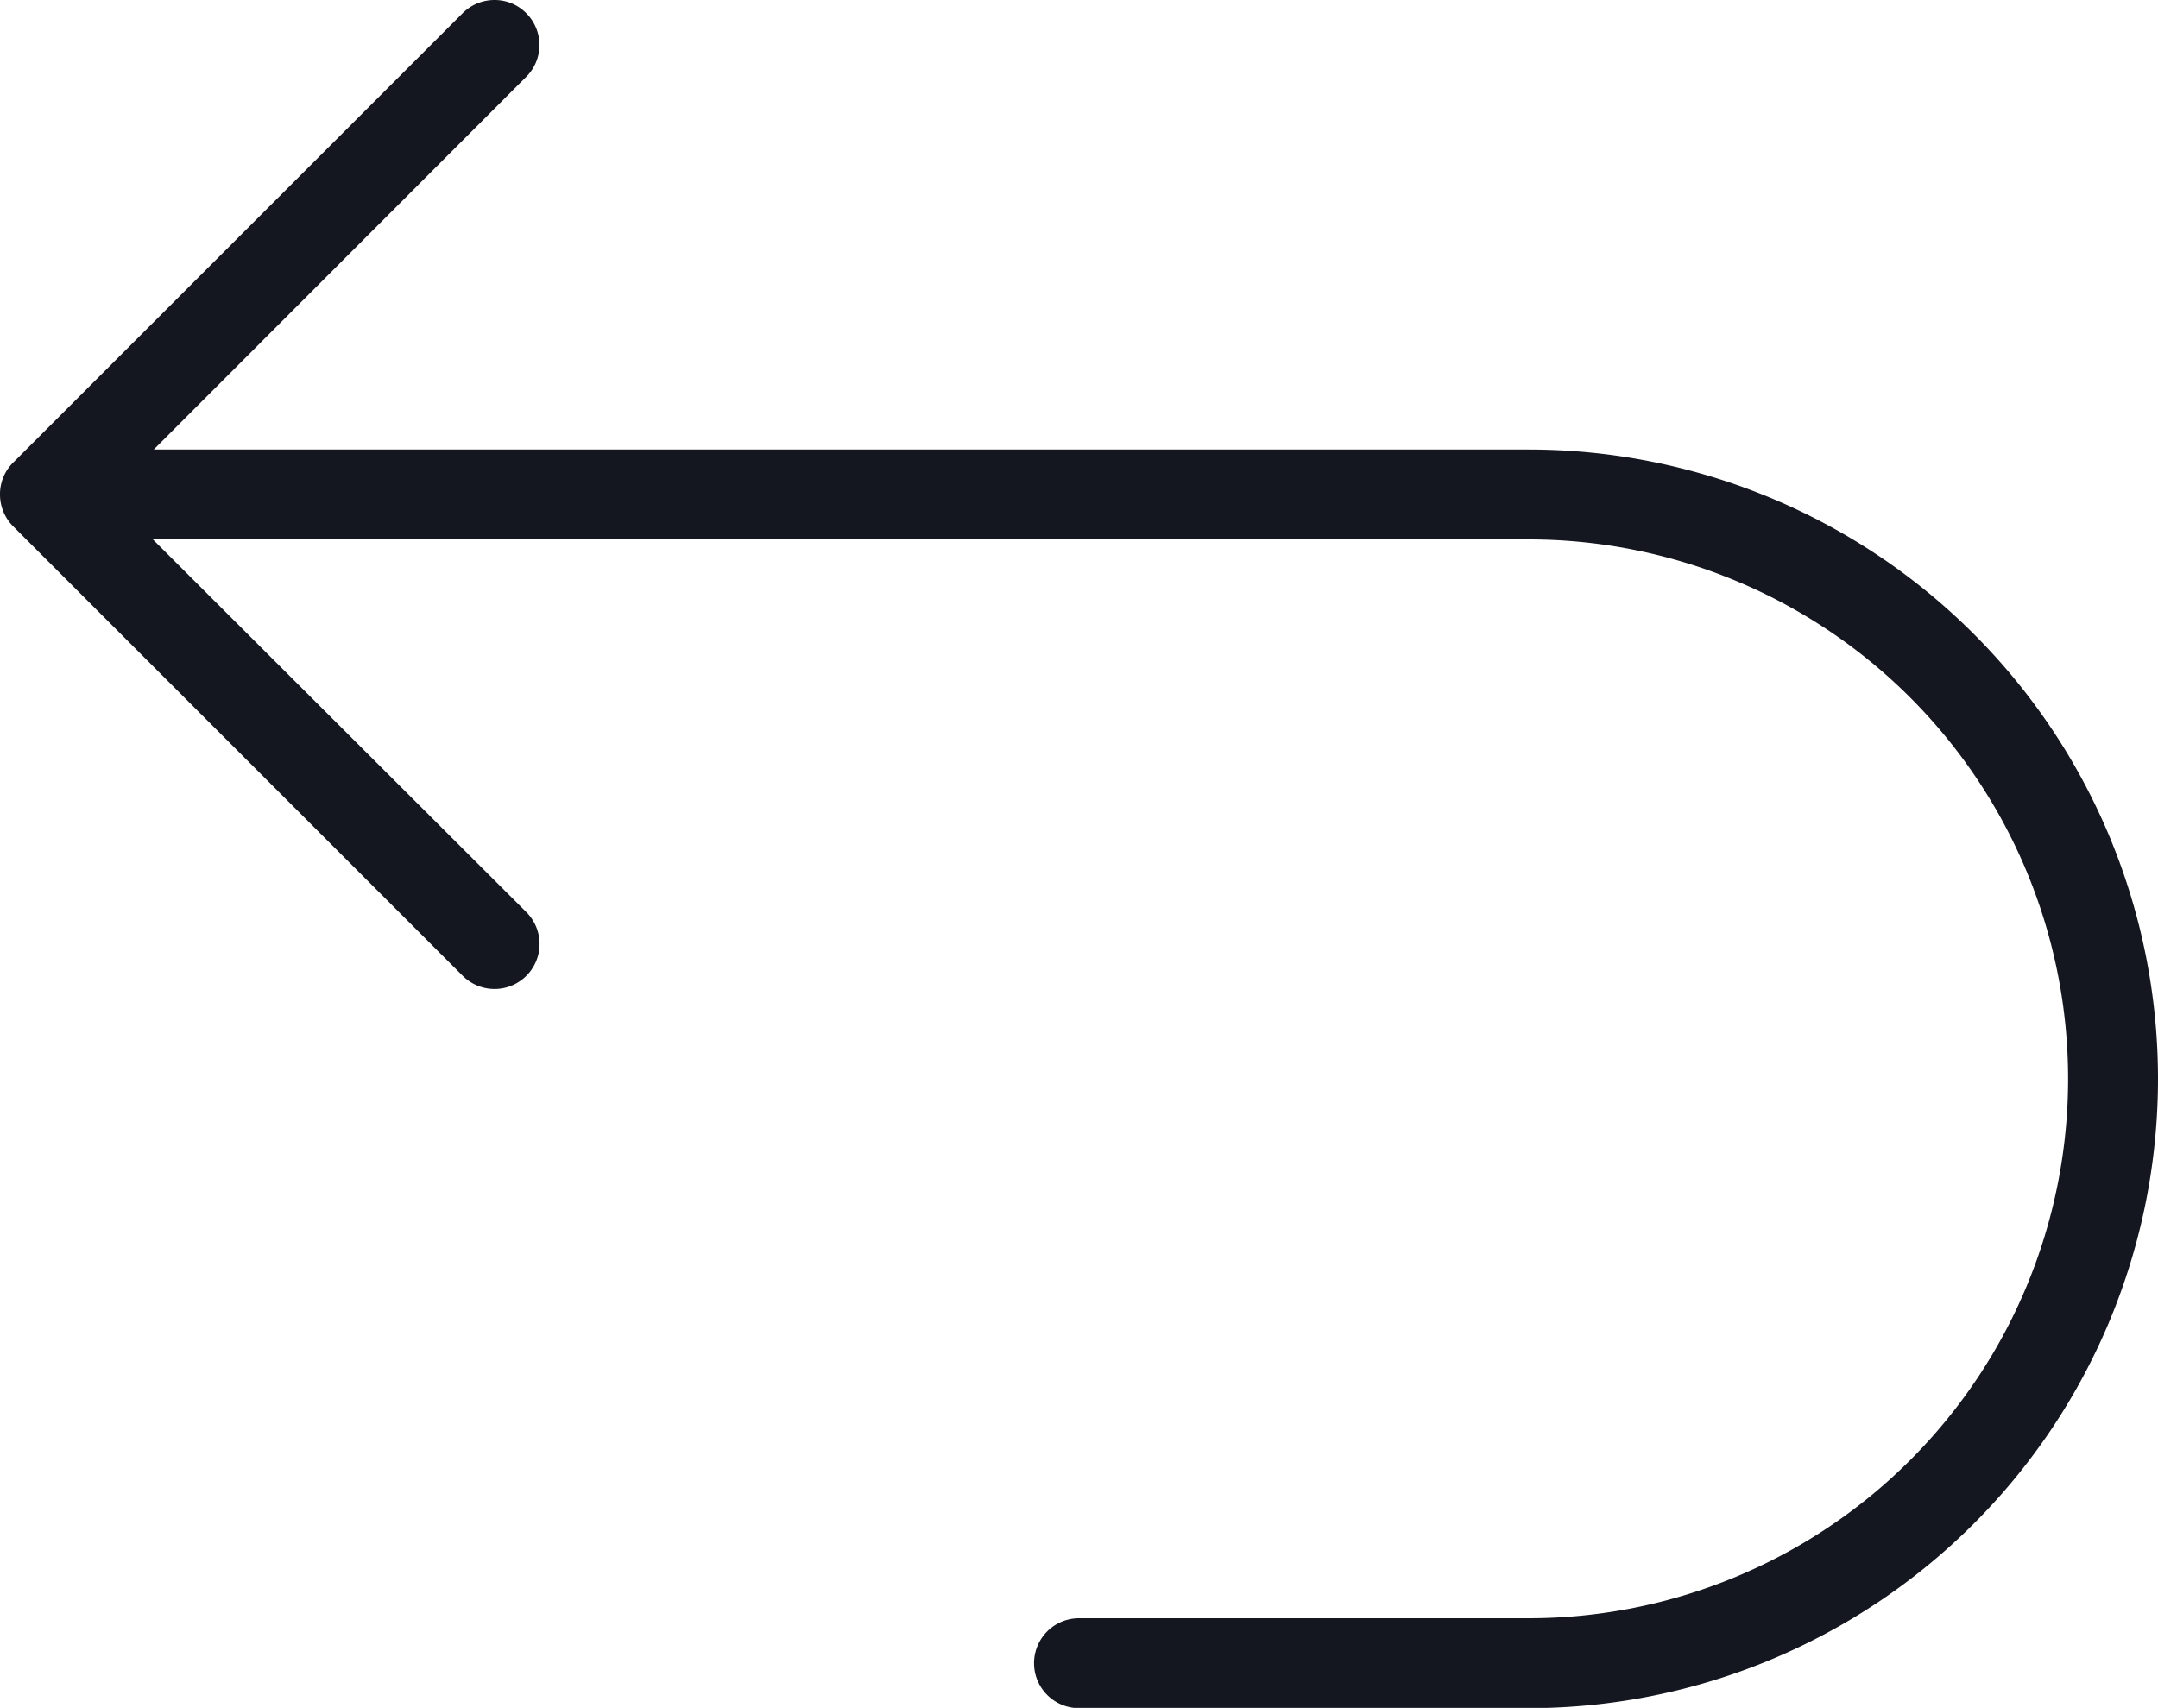 <svg id="keyboard-arrow-return" xmlns="http://www.w3.org/2000/svg" width="24" height="18.997" viewBox="0 0 24 18.997">
  <path id="Path_74" data-name="Path 74" d="M5.5,4a.5.5,0,0,0-.354.146L.156,9.136A.494.494,0,0,0,0,9.5v0a.5.5,0,0,0,.146.354l5,5a.5.5,0,0,0,.708-.708L1.7,10H17a6,6,0,0,1,0,12H12a.5.5,0,0,0,0,1h5A7,7,0,0,0,17,9H1.71L5.853,4.854a.5.5,0,0,0,0-.707A.492.492,0,0,0,5.5,4Z" transform="translate(0 -4)" fill="#151720"/>
</svg>
